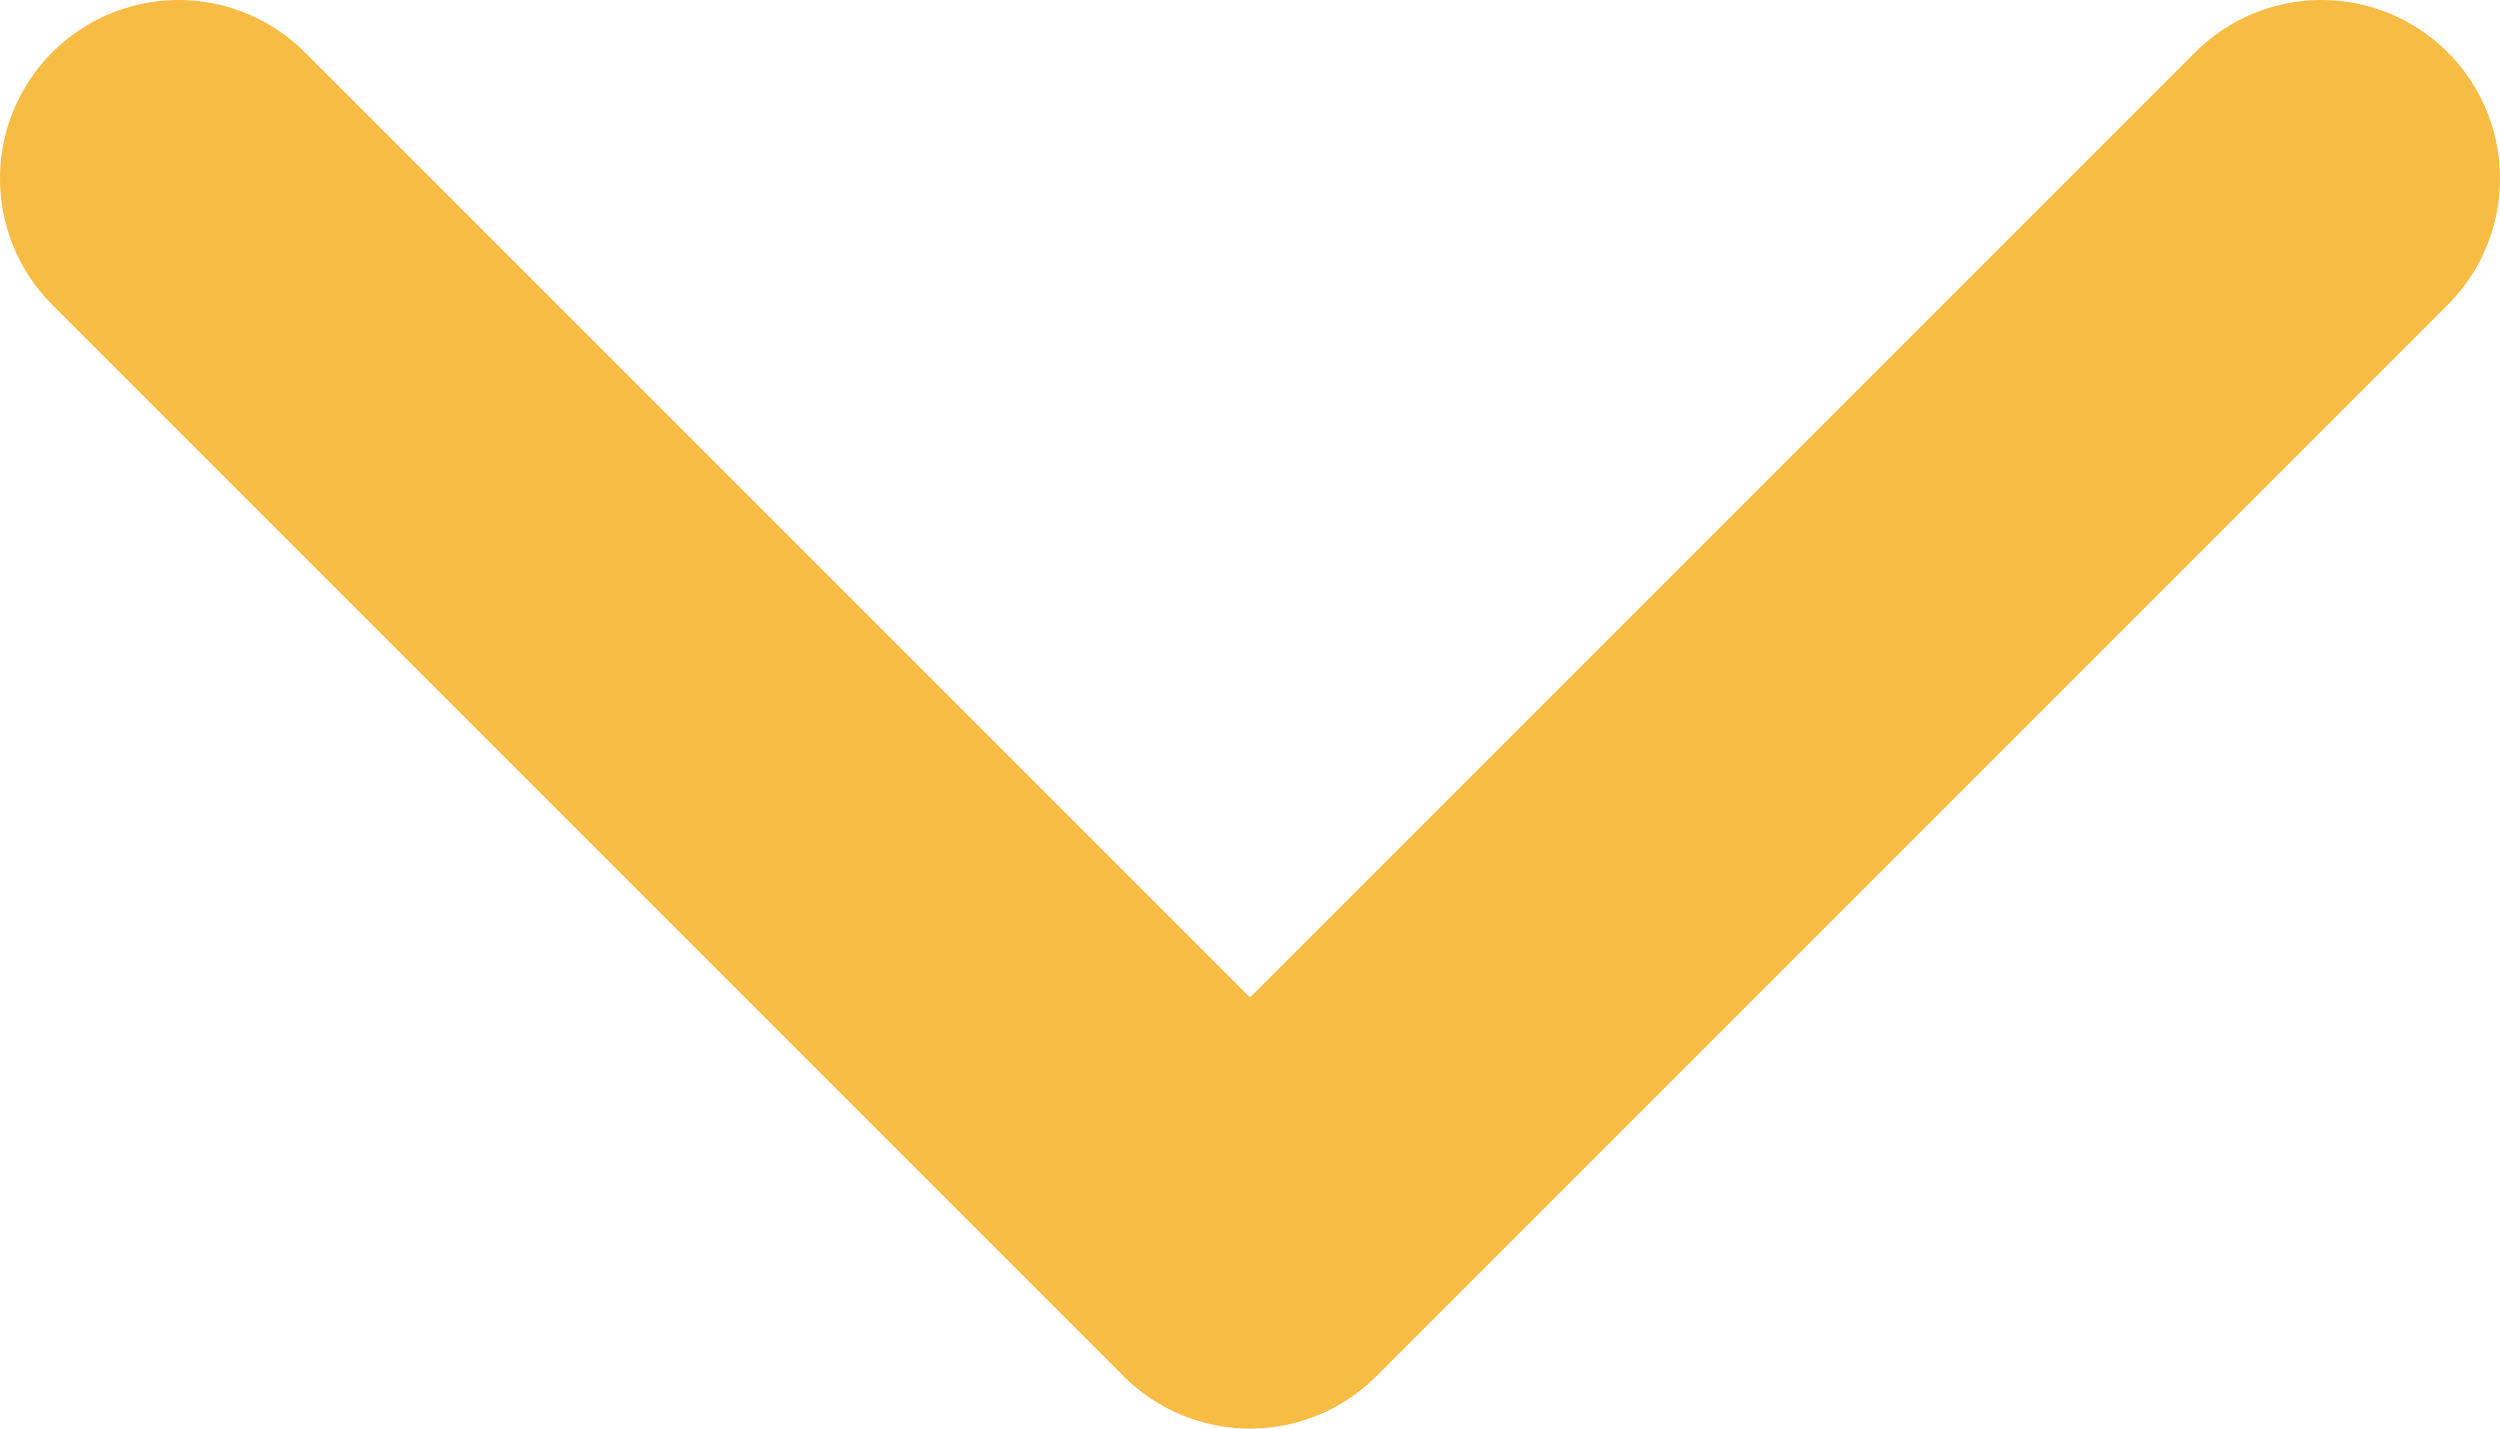 <svg width="14" height="8" viewBox="0 0 14 8" fill="none" xmlns="http://www.w3.org/2000/svg">
<path d="M1 1L7 7L13 1" stroke="#F7BC44" stroke-width="2" stroke-linecap="round" stroke-linejoin="round"/>
</svg>
